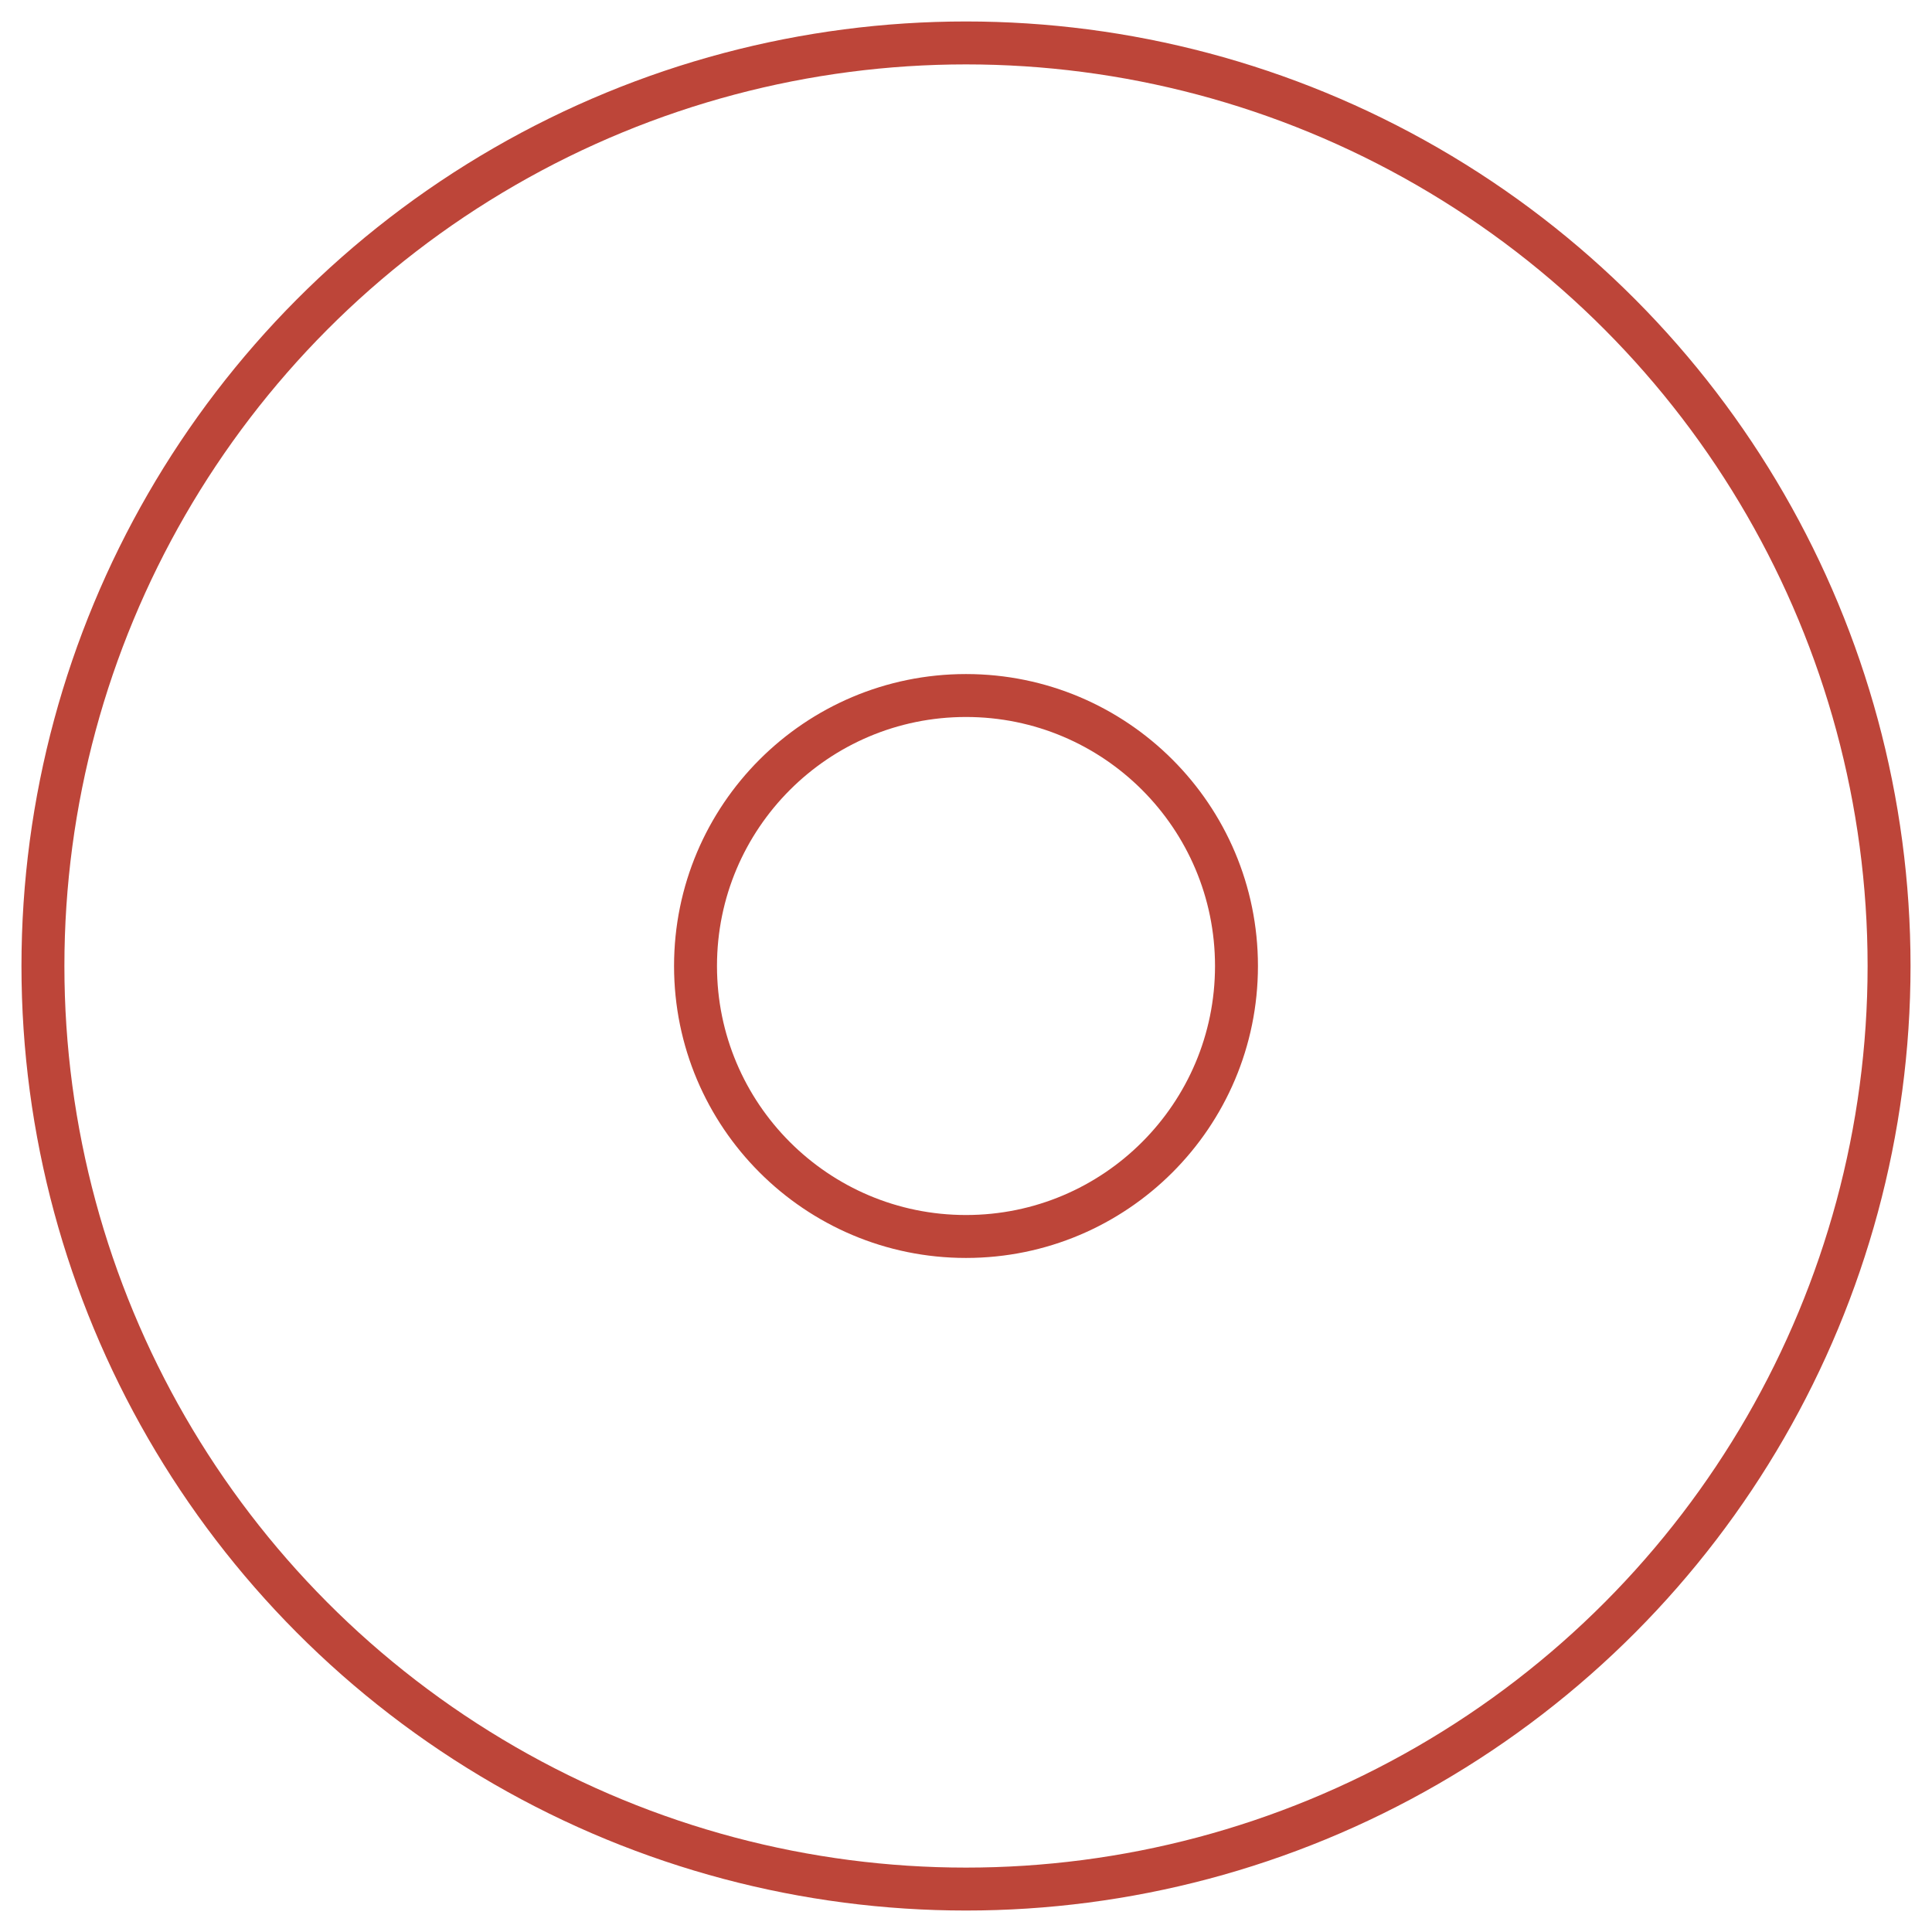 <?xml version="1.0" encoding="utf-8"?>
<!-- Generator: Adobe Illustrator 19.0.0, SVG Export Plug-In . SVG Version: 6.00 Build 0)  -->
<svg version="1.1" id="Capa_1" xmlns="http://www.w3.org/2000/svg" xmlns:xlink="http://www.w3.org/1999/xlink" x="0px" y="0px"
	 viewBox="0 0 45 45" style="enable-background:new 0 0 45 45;" xml:space="preserve">
<style type="text/css">
	.st0{fill:none;stroke:#BD4539;stroke-width:1;stroke-miterlimit:10;}
</style>
<g id="XMLID_2_">
	<circle id="XMLID_4_" class="st0" cx="22.5" cy="22.5" r="21.5"/>
	<circle id="XMLID_3_" class="st0" cx="22.5" cy="22.5" r="6.3"/>
</g>
</svg>
